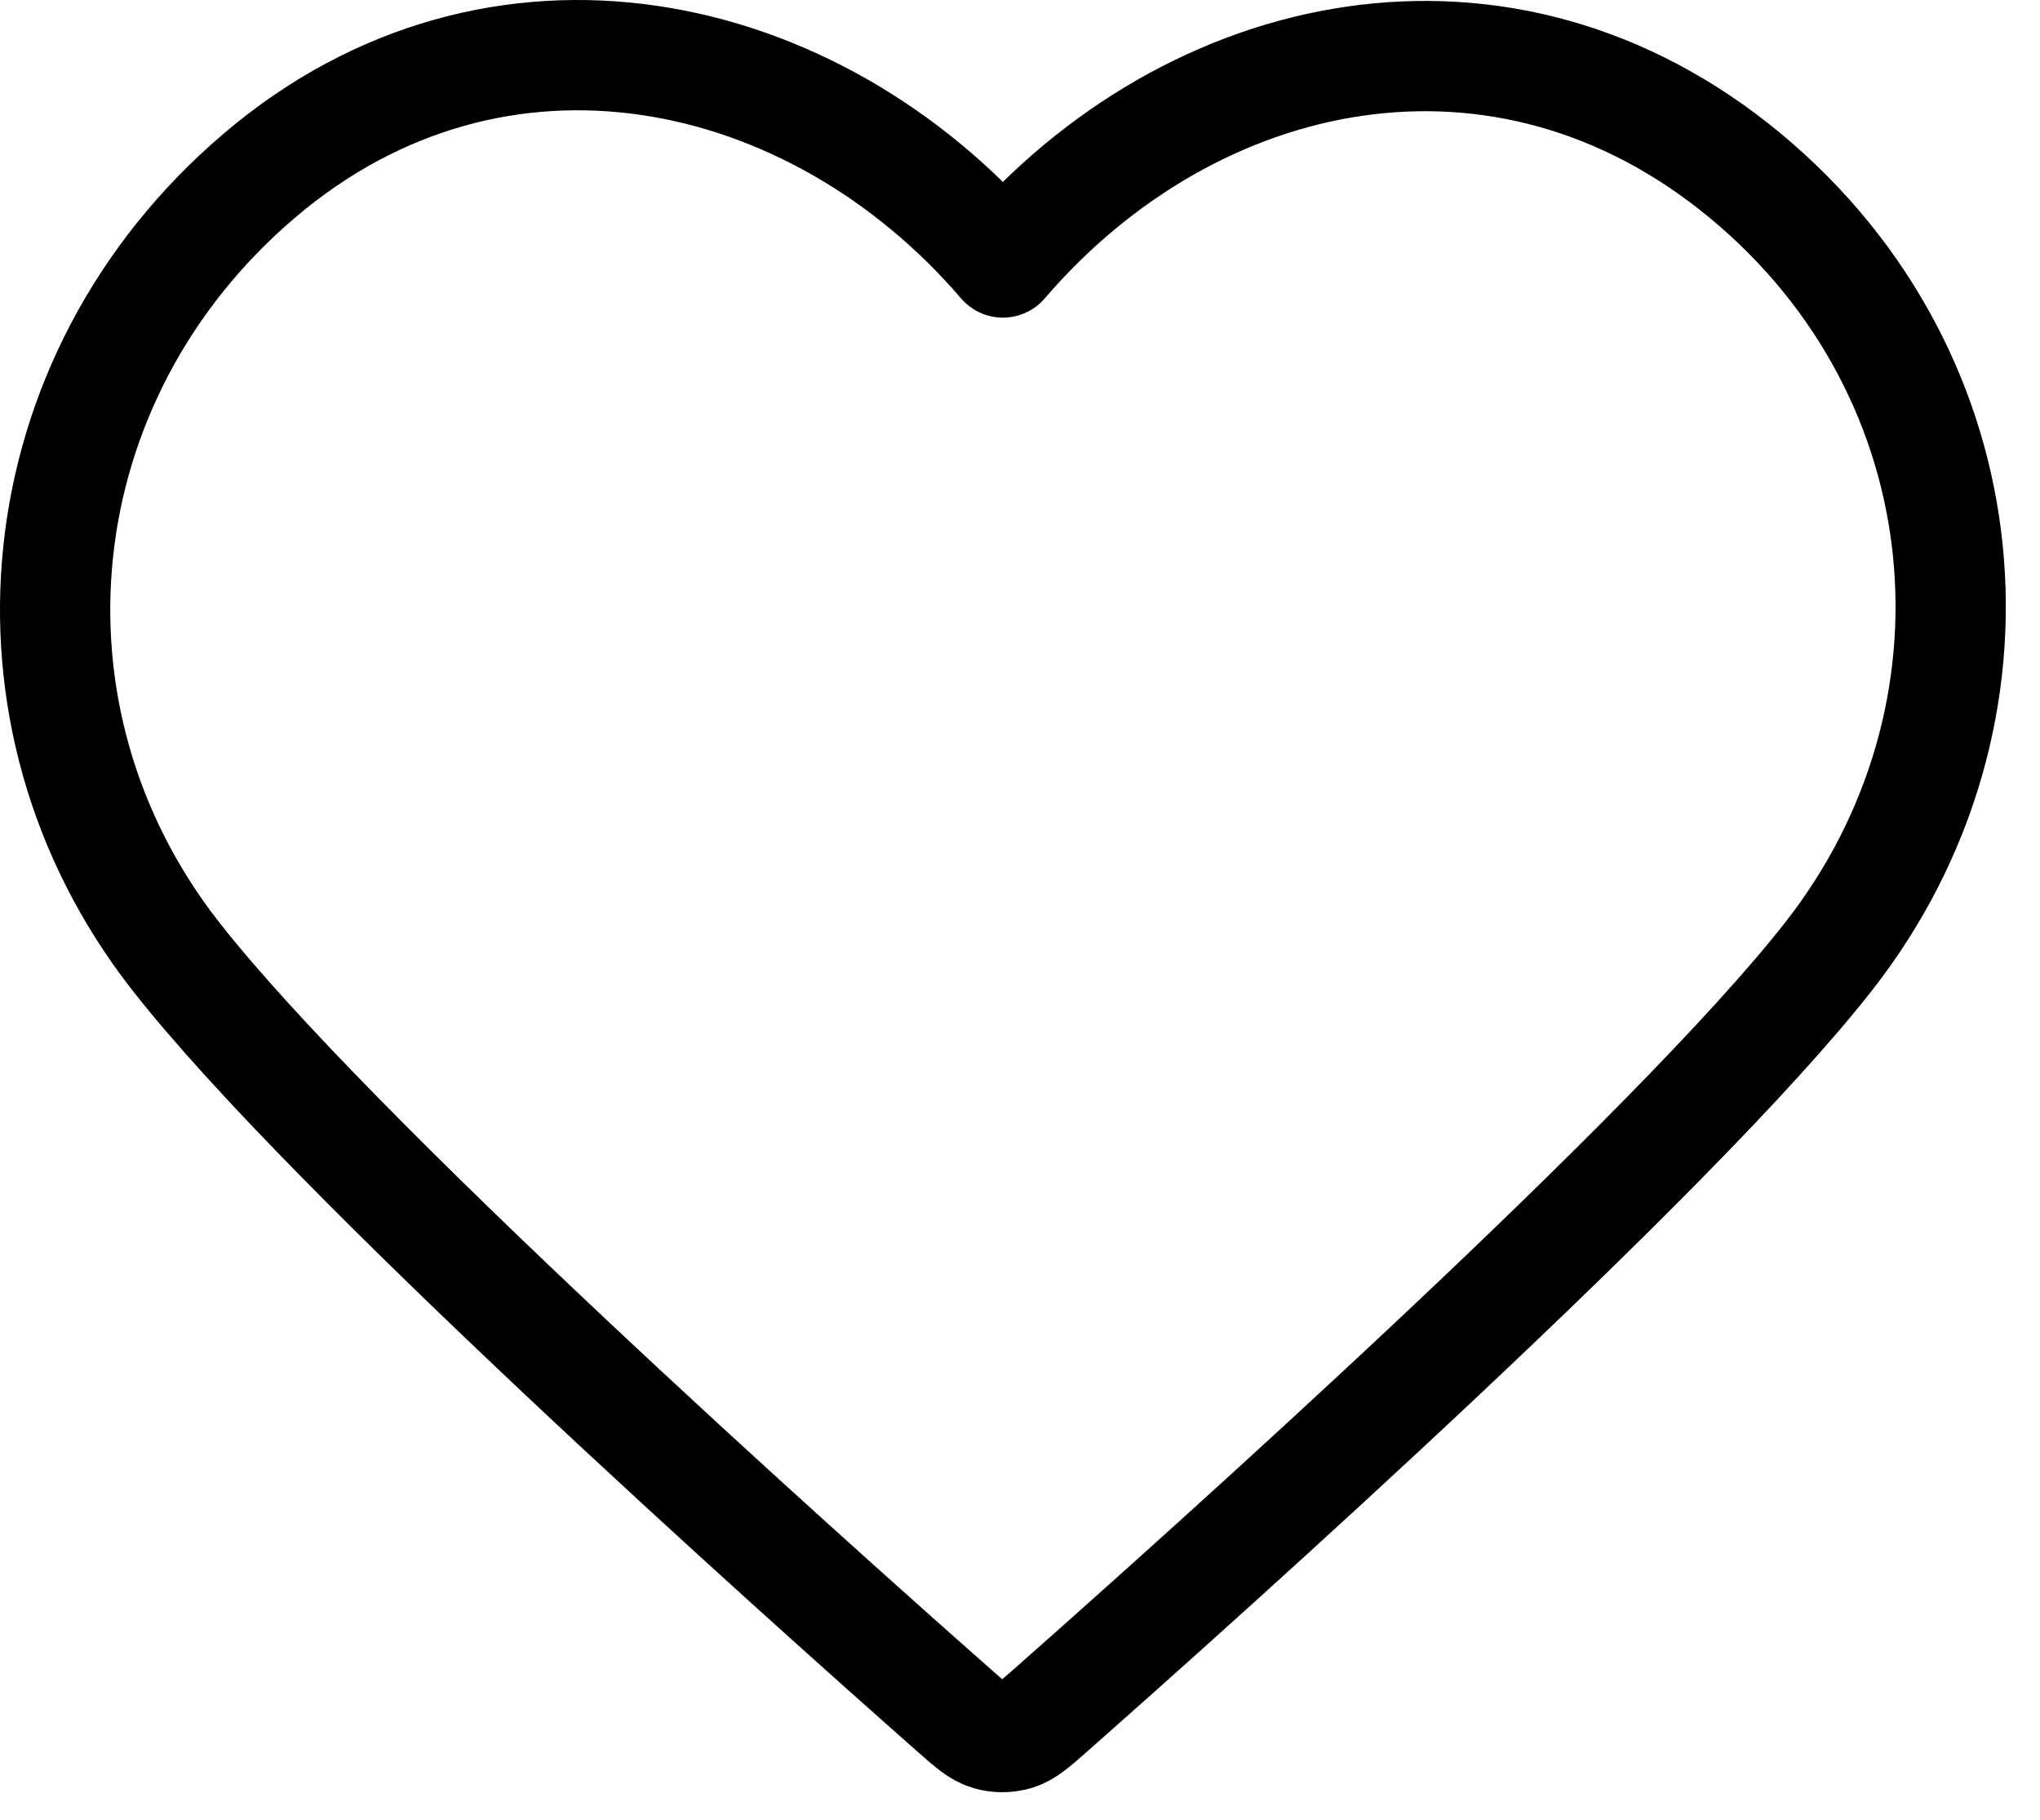 <svg width="37" height="33" viewBox="0 0 37 33" fill="none" xmlns="http://www.w3.org/2000/svg">
<path fill-rule="evenodd" clip-rule="evenodd" d="M18.19 4.76C14.753 0.755 9.01 -0.483 4.704 3.185C0.398 6.852 -0.209 12.985 3.173 17.322C5.985 20.929 14.494 28.535 17.283 30.997C17.595 31.273 17.751 31.411 17.933 31.465C18.091 31.512 18.265 31.512 18.424 31.465C18.606 31.411 18.762 31.273 19.074 30.997C21.863 28.535 30.372 20.929 33.183 17.322C36.565 12.985 36.033 6.814 31.653 3.185C27.272 -0.444 21.627 0.755 18.19 4.76Z" stroke="black" stroke-width="2" stroke-linecap="round" stroke-linejoin="round"/>
</svg>

